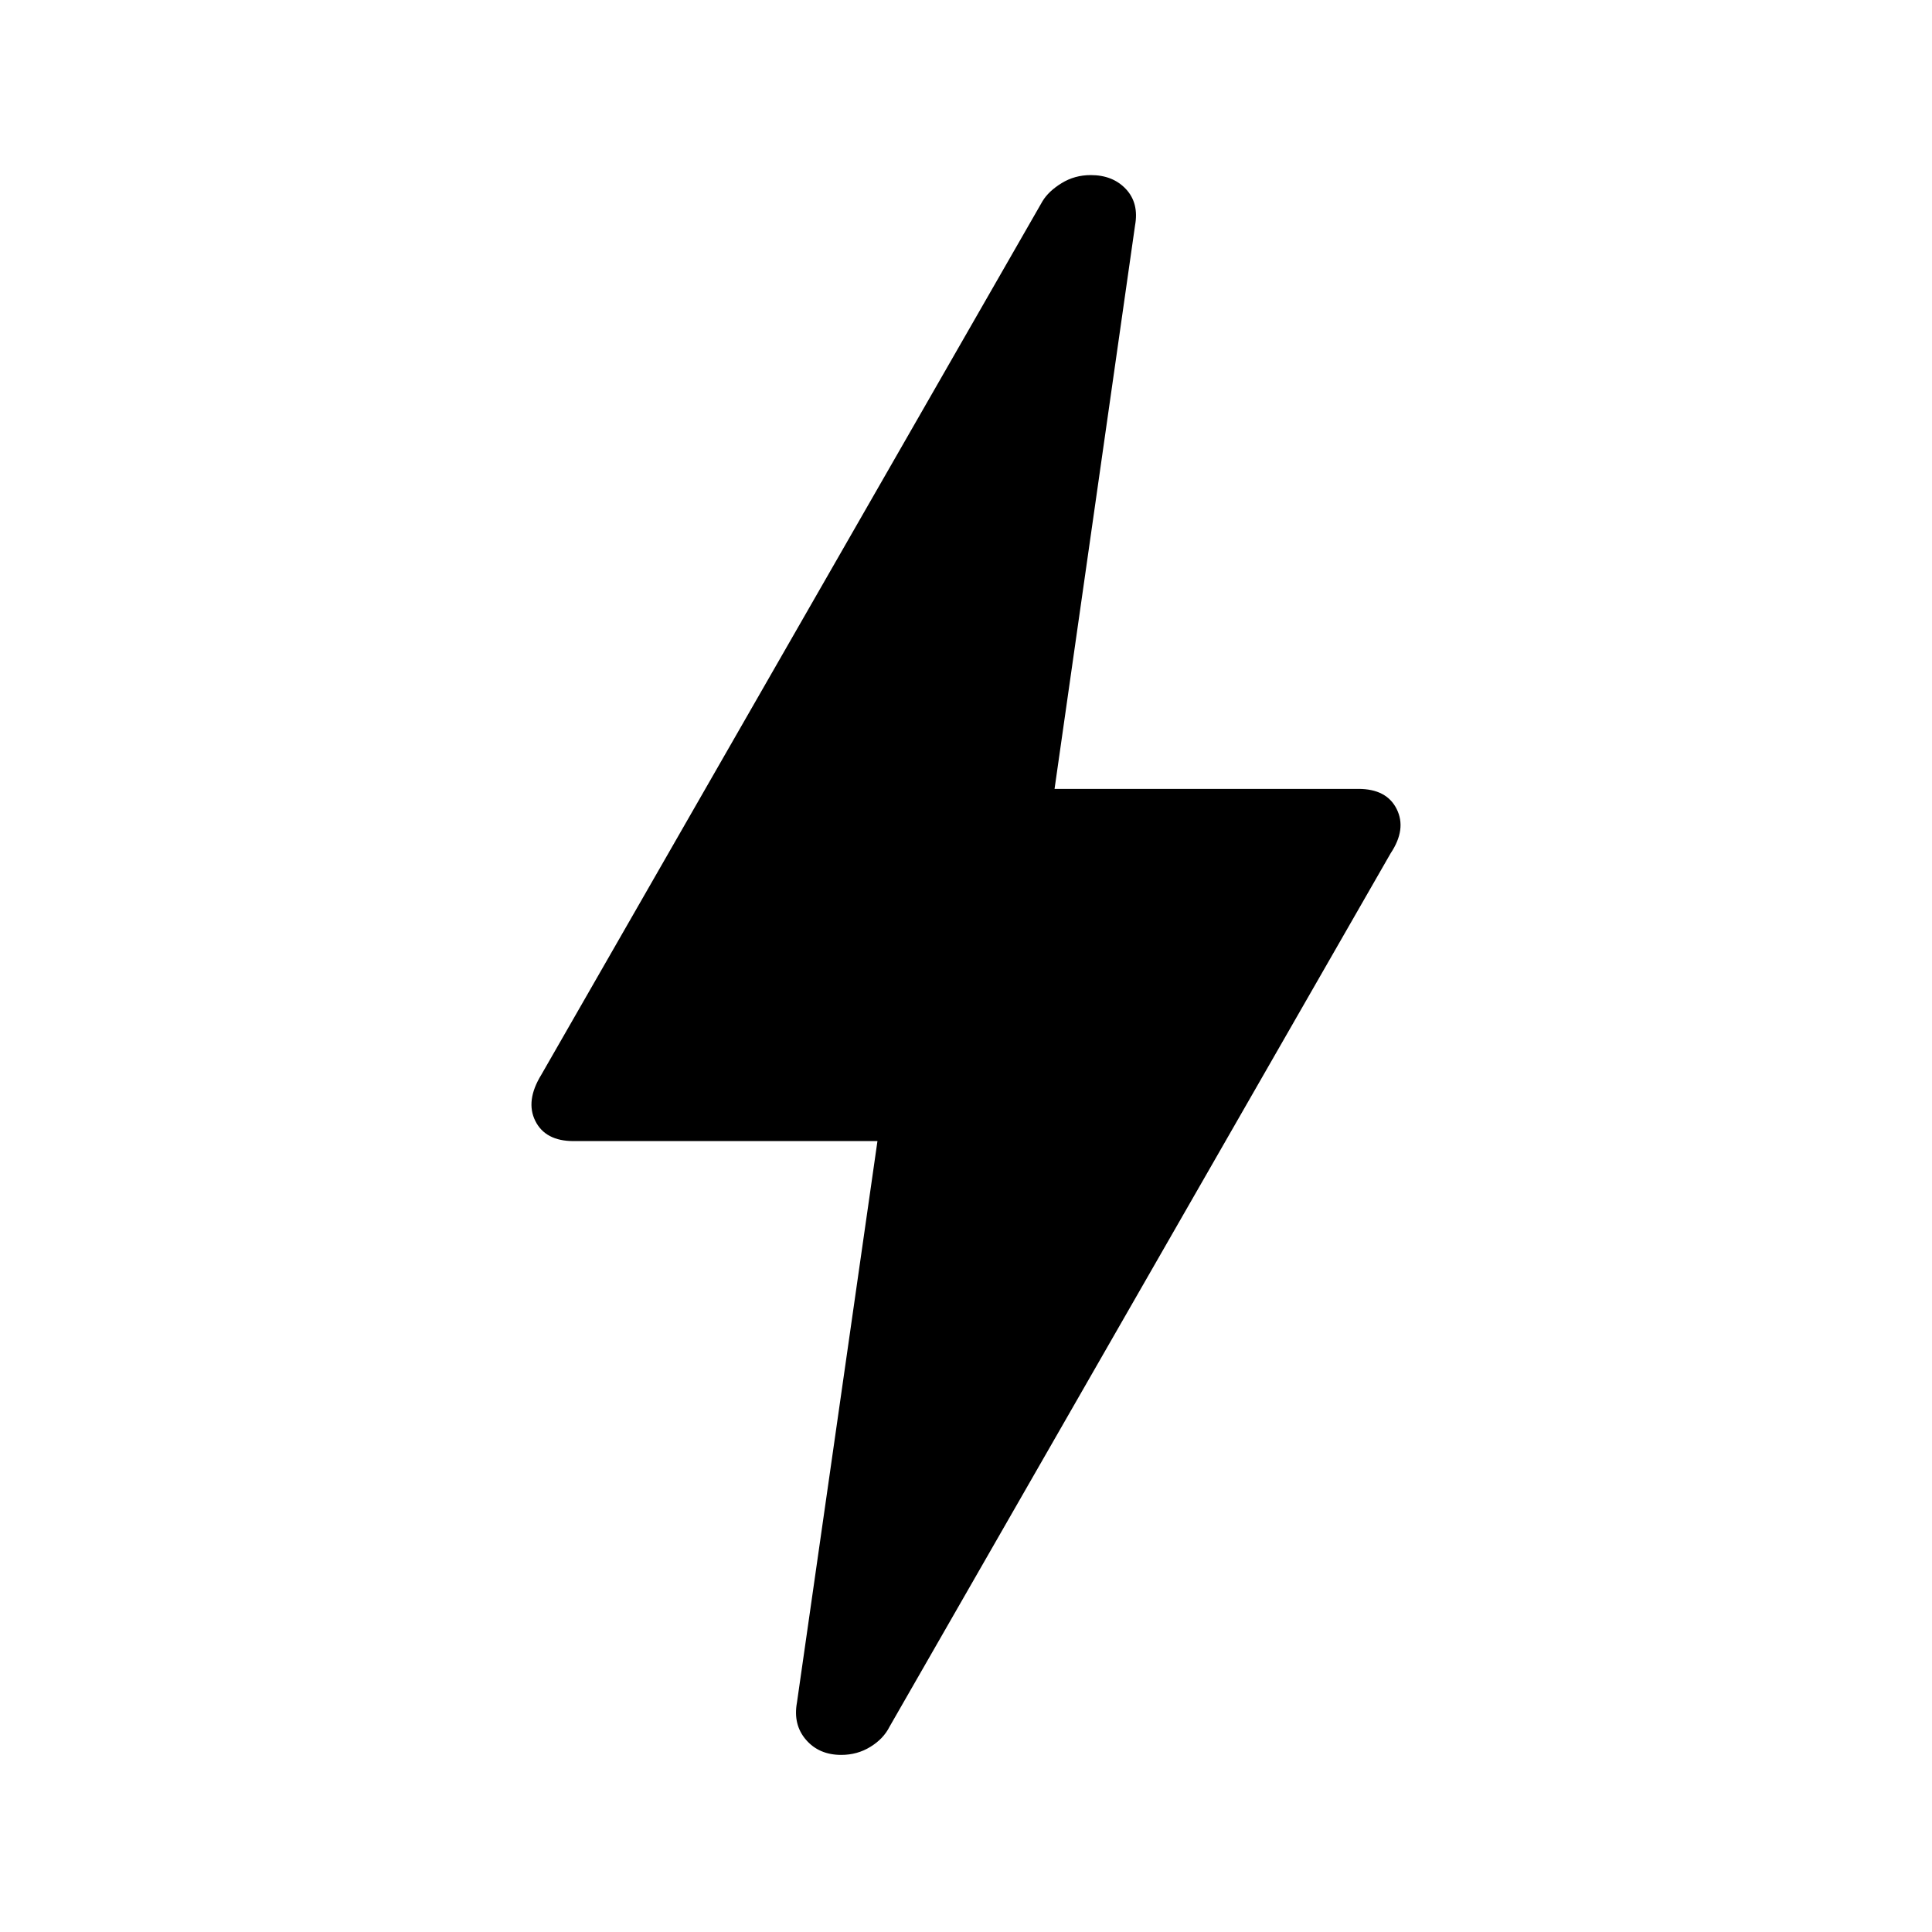 <svg xmlns="http://www.w3.org/2000/svg" height="24" width="24"><path d="M10.45 21.8q-.275 0-.437-.187-.163-.188-.113-.463l1-6.975H7.125q-.35 0-.475-.25t.075-.575L12.95 2.5q.075-.125.238-.225.162-.1.362-.1.275 0 .438.175.162.175.112.45l-1 7h3.775q.35 0 .475.25t-.075.55L11.05 21.45q-.075.15-.238.25-.162.1-.362.1Z"/></svg>